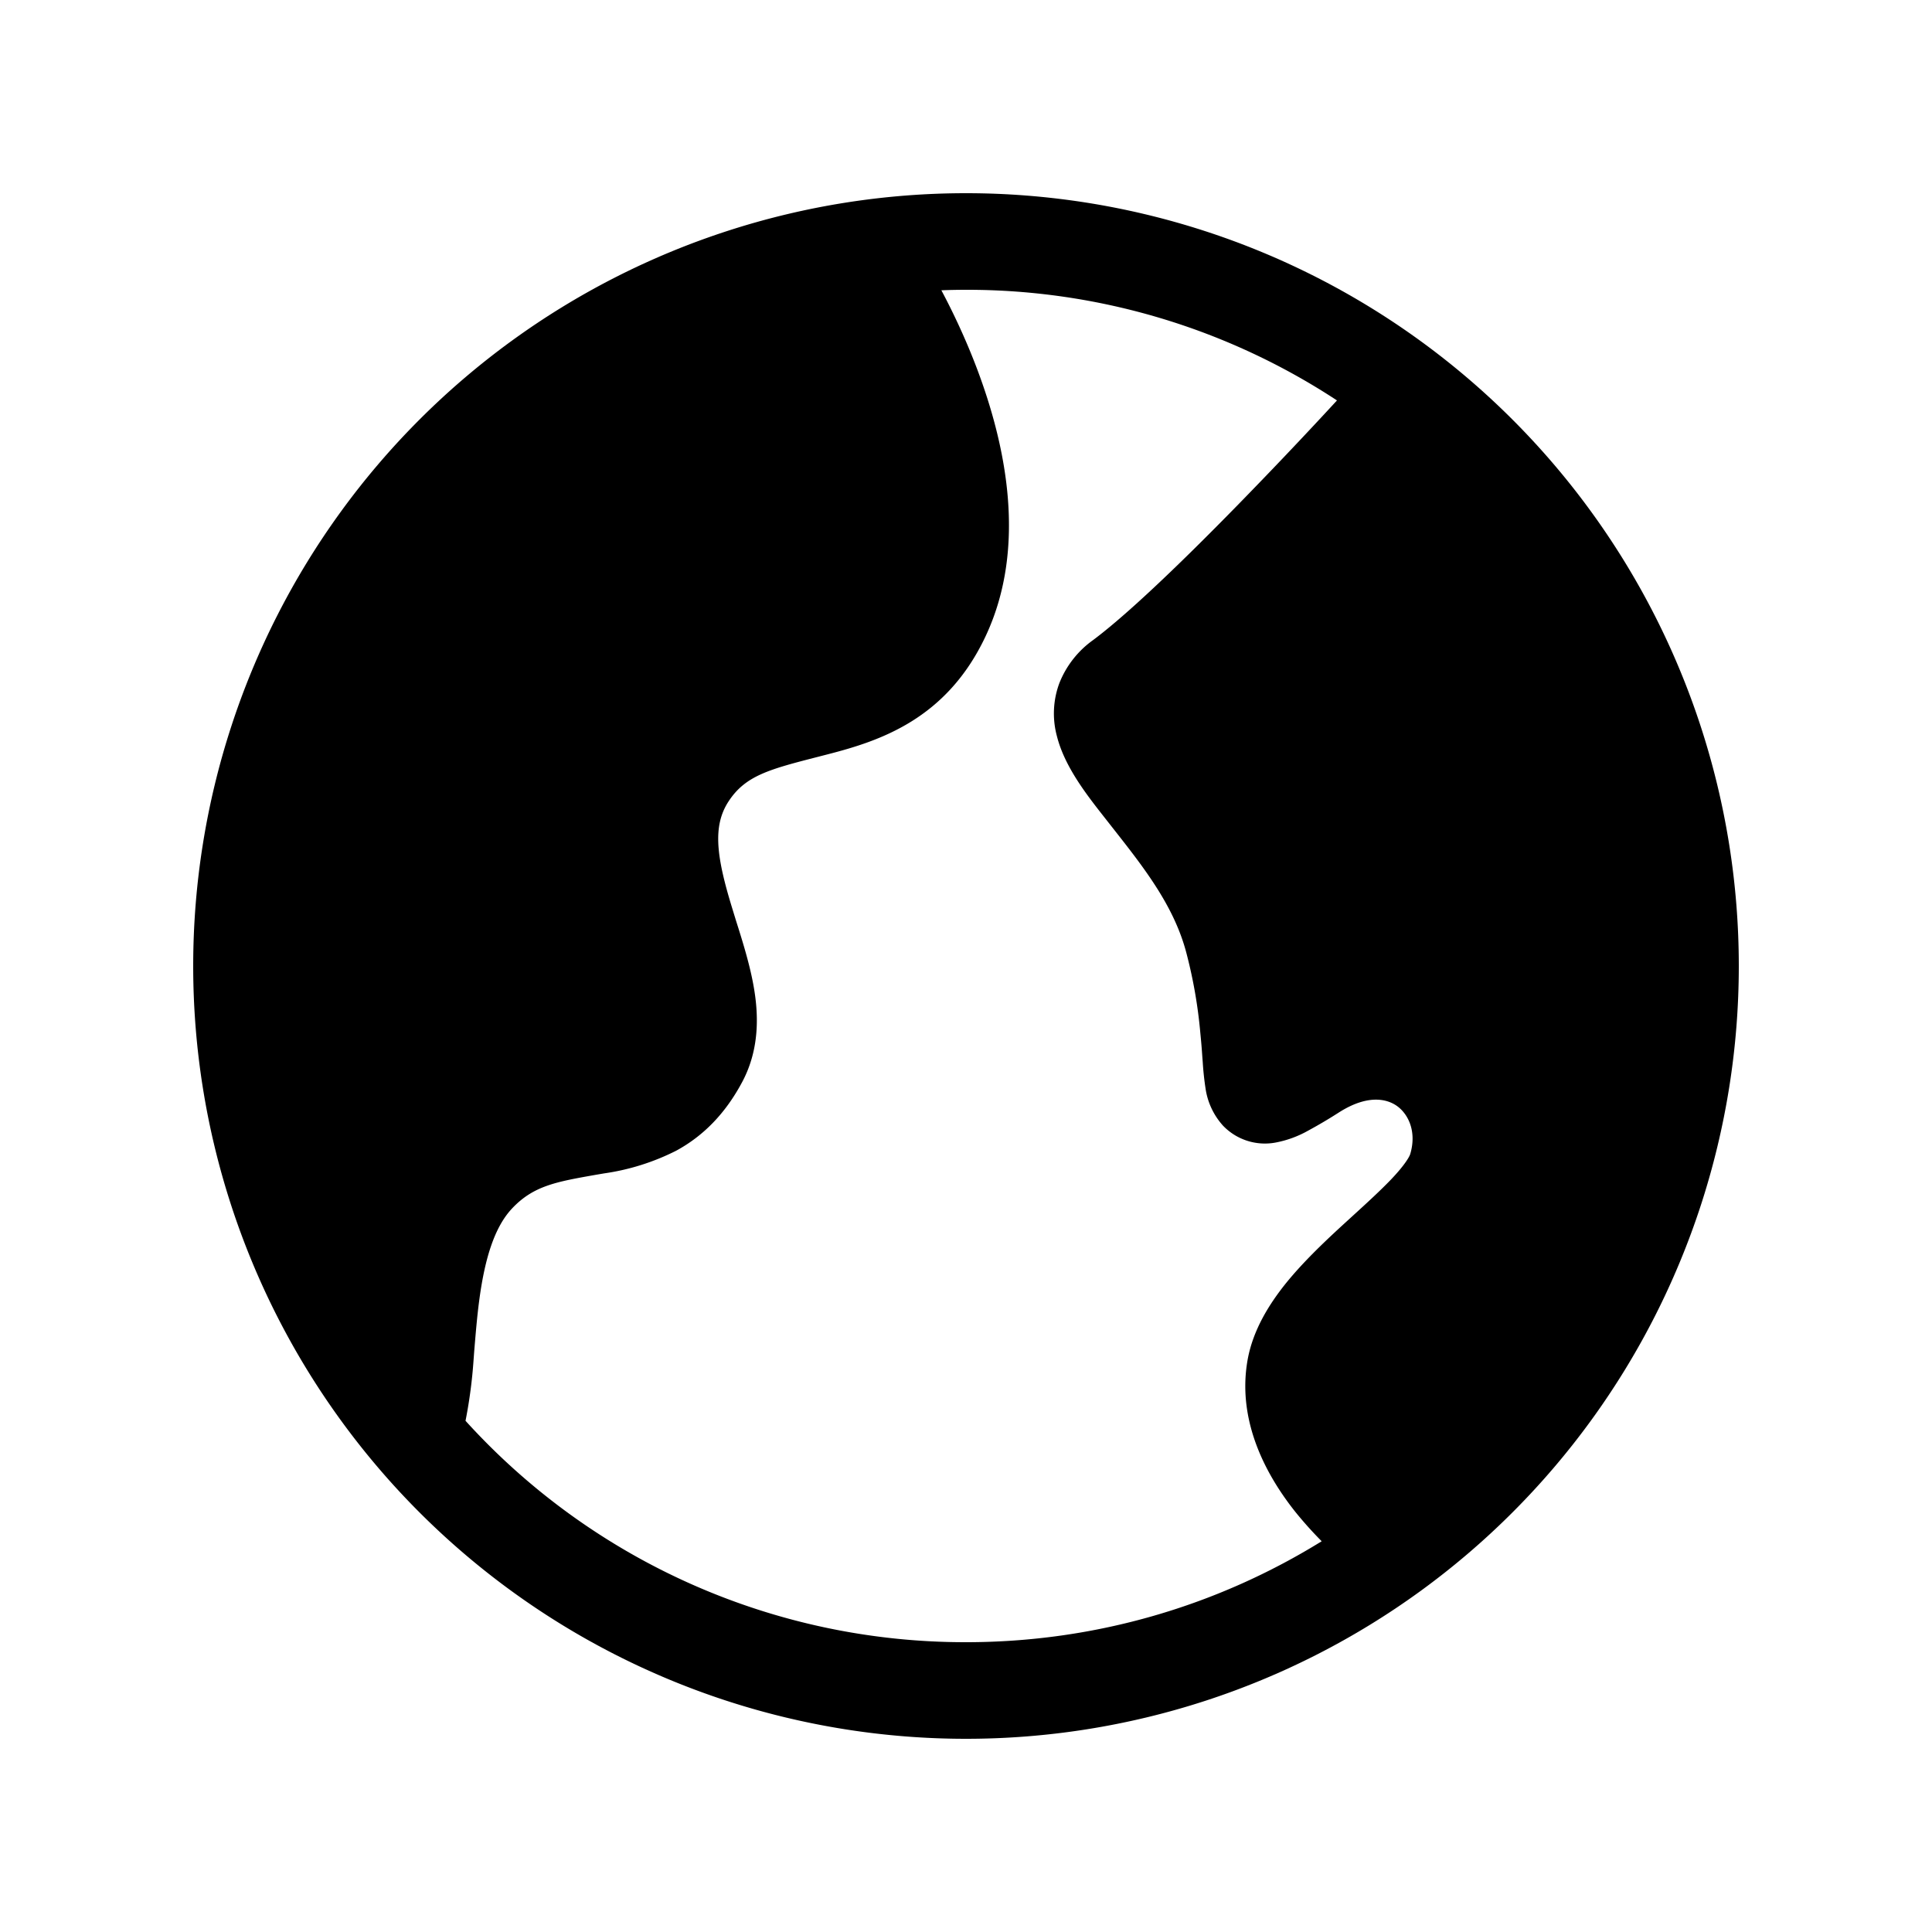 <svg xmlns="http://www.w3.org/2000/svg" viewBox="0 0 20 20"><path fill="currentColor" d="M2 10a8 8 0 1 1 16 0 8 8 0 0 1-16 0m8-7q-.127 0-.255.005c.118.222.253.504.373.823.28.746.527 1.817.085 2.758-.404.86-1.097 1.084-1.632 1.222l-.097.025c-.506.13-.755.194-.93.46-.17.257-.129.574.037 1.113l.038.124c.067.211.144.457.184.688.05.286.06.636-.113.97-.18.343-.414.574-.69.724a2.4 2.4 0 0 1-.747.235l-.088.015c-.407.072-.645.113-.867.351-.177.19-.278.508-.336.941-.024.178-.038.355-.053.534l-.007.095a5 5 0 0 1-.079.605l-.004.02A6.98 6.98 0 0 0 10 17c1.35 0 2.612-.383 3.682-1.045a4 4 0 0 1-.275-.307c-.27-.34-.609-.909-.492-1.57.056-.313.226-.581.397-.794.175-.216.386-.417.576-.592l.128-.117c.146-.133.273-.25.382-.363.147-.154.191-.237.2-.263.068-.226-.013-.404-.126-.492-.094-.073-.295-.142-.61.058a5 5 0 0 1-.323.191 1.1 1.1 0 0 1-.336.122.6.6 0 0 1-.544-.177.73.73 0 0 1-.178-.375 3 3 0 0 1-.03-.276l-.005-.066a7 7 0 0 0-.02-.238 5 5 0 0 0-.143-.825c-.127-.491-.44-.888-.764-1.3l-.142-.181c-.16-.206-.363-.478-.436-.77a.9.9 0 0 1 .025-.547 1 1 0 0 1 .351-.448c.428-.32 1.128-1.013 1.743-1.652.303-.314.577-.607.775-.822l.005-.006A6.97 6.97 0 0 0 10 3"/></svg>